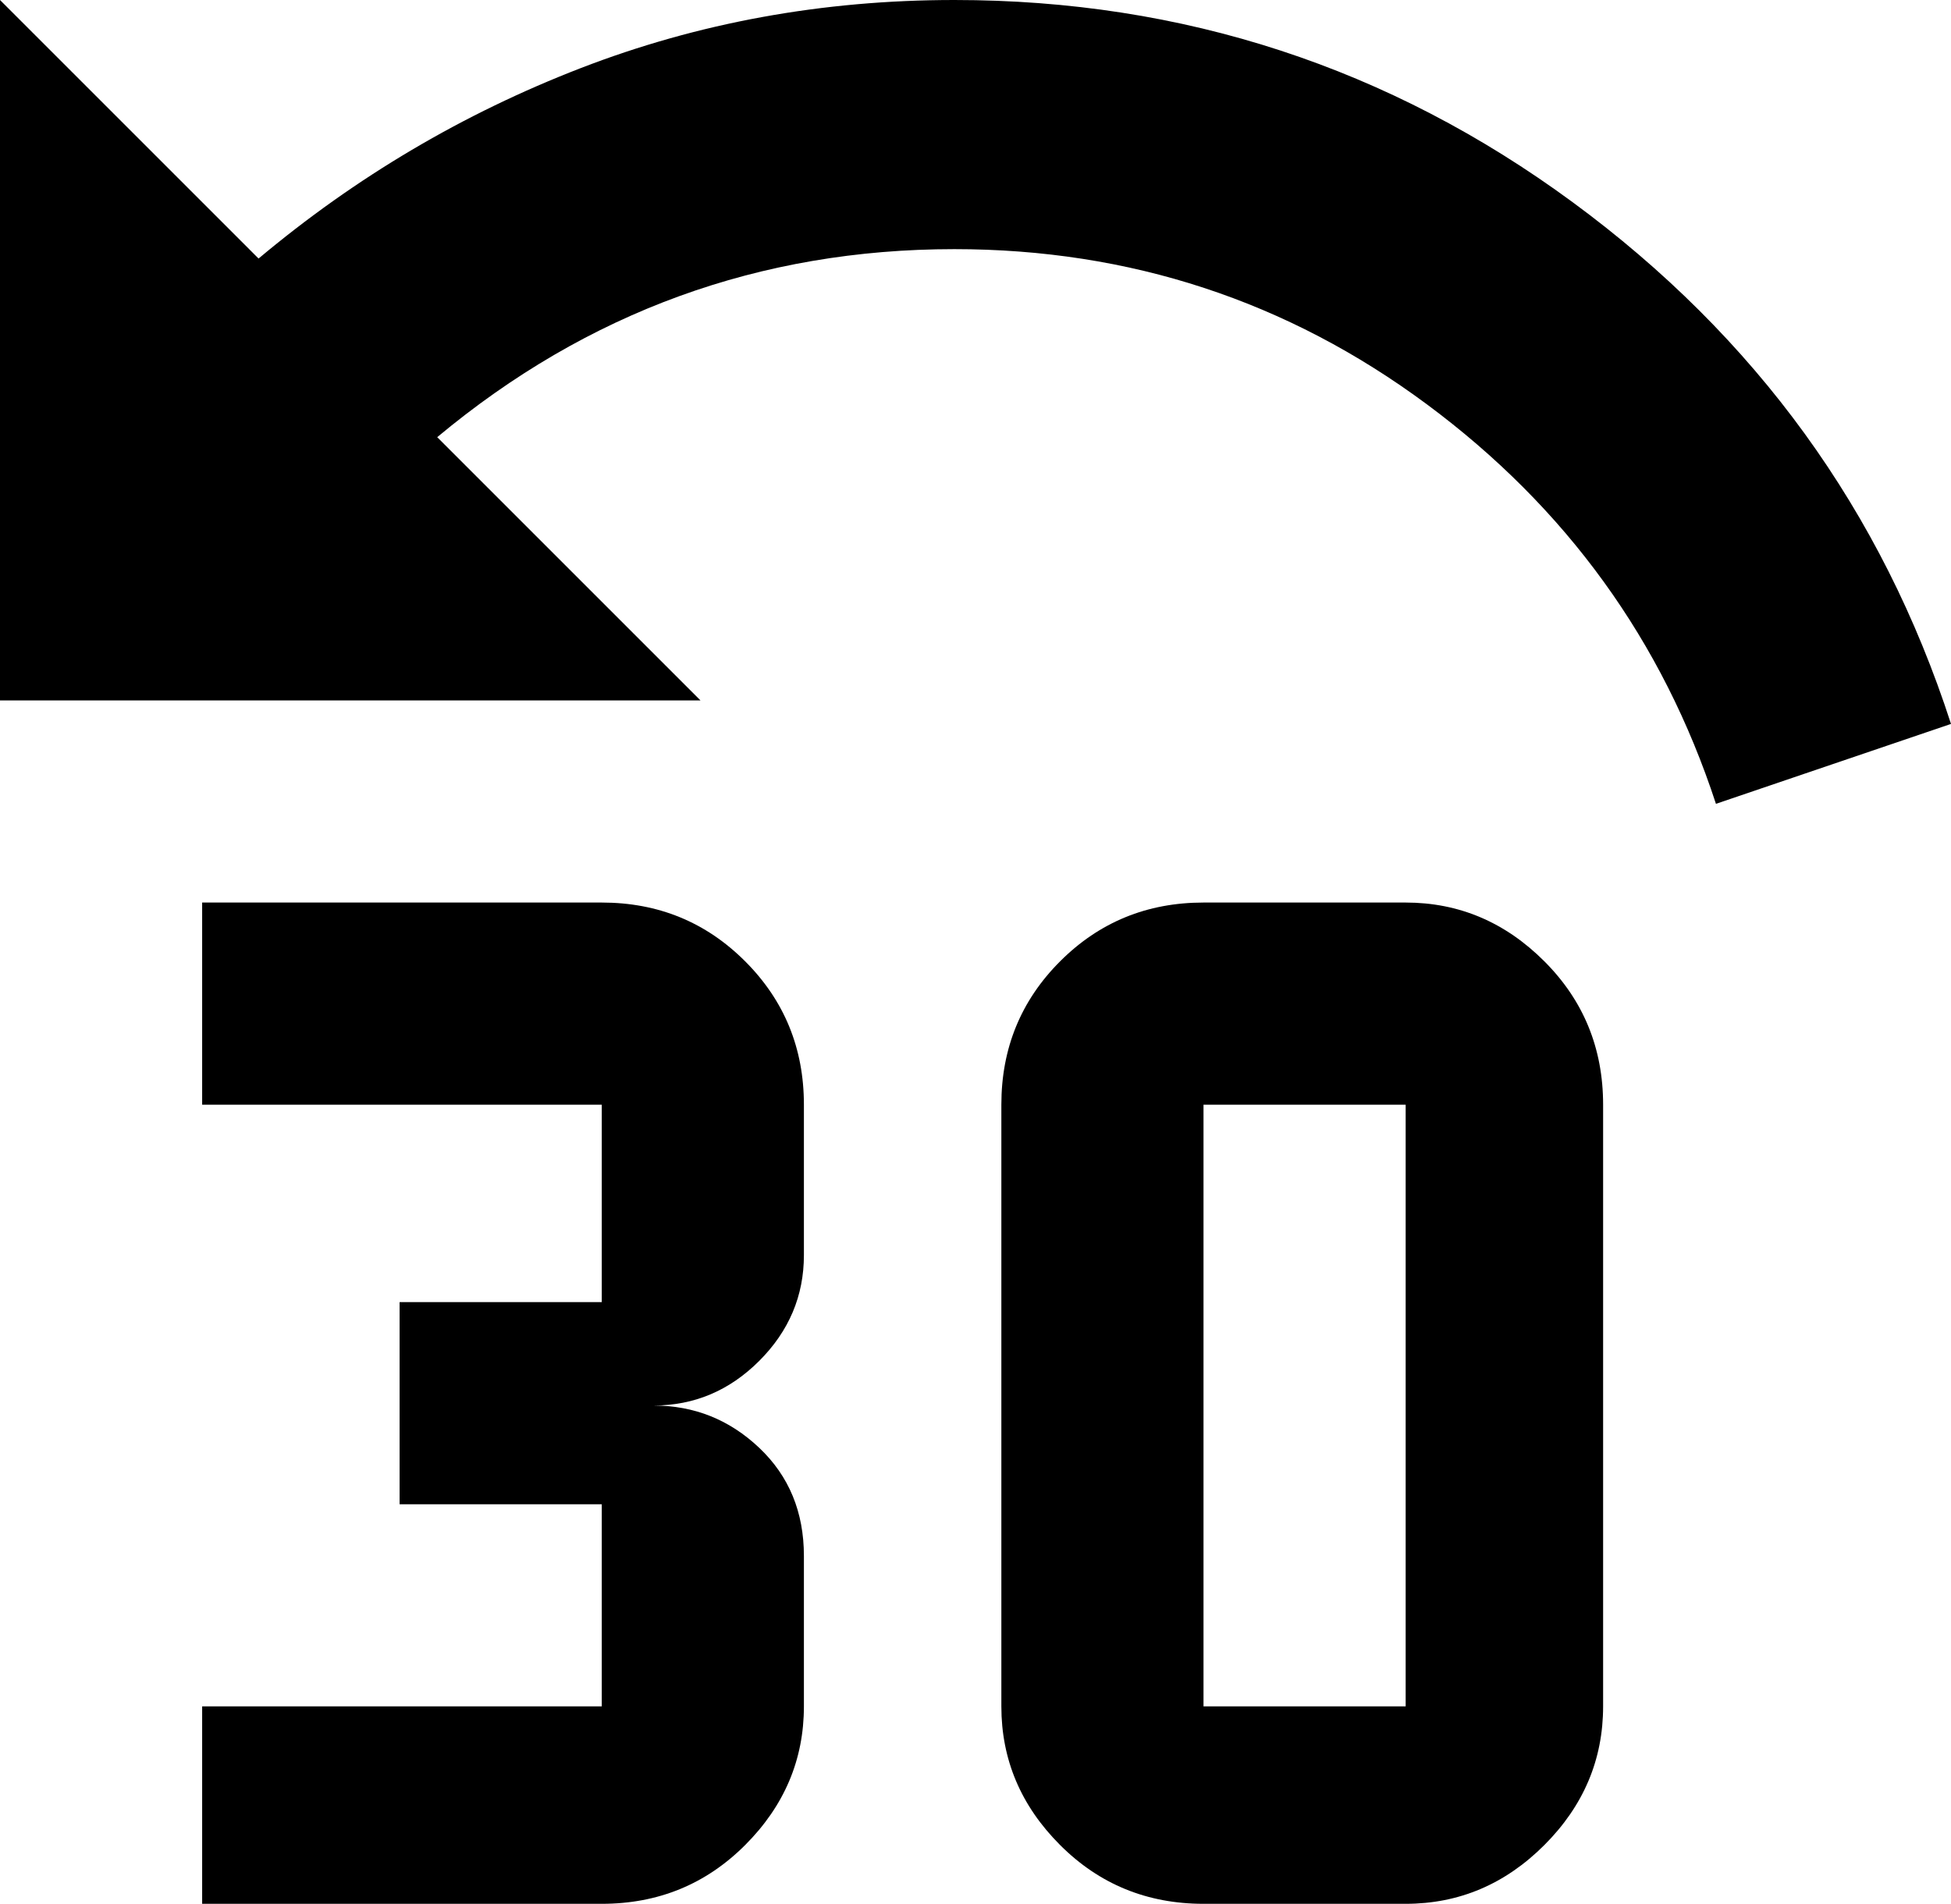 <svg xmlns="http://www.w3.org/2000/svg" viewBox="64 -21 415 405">
      <g transform="scale(1 -1) translate(0 -363)">
        <path d="M405 149V21Q405 4 392.5 -8.5Q380 -21 363 -21H320Q302 -21 289.5 -8.5Q277 4 277 21V149Q277 167 289.5 179.5Q302 192 320 192H363Q380 192 392.5 179.5Q405 167 405 149ZM320 149V21H363V149ZM235 21Q235 4 222.5 -8.5Q210 -21 192 -21H107V21H192V64H149V107H192V149H107V192H192Q210 192 222.5 179.5Q235 167 235 149V117Q235 104 225.5 94.5Q216 85 203 85Q216 85 225.5 76.0Q235 67 235 53ZM267 384Q340 384 398.5 341.0Q457 298 479 230L429 213Q412 265 367.5 298.0Q323 331 267 331Q205 331 157 291L213 235H64V384L119 329Q150 355 187.5 369.5Q225 384 267 384Z" />
      </g>
    </svg>